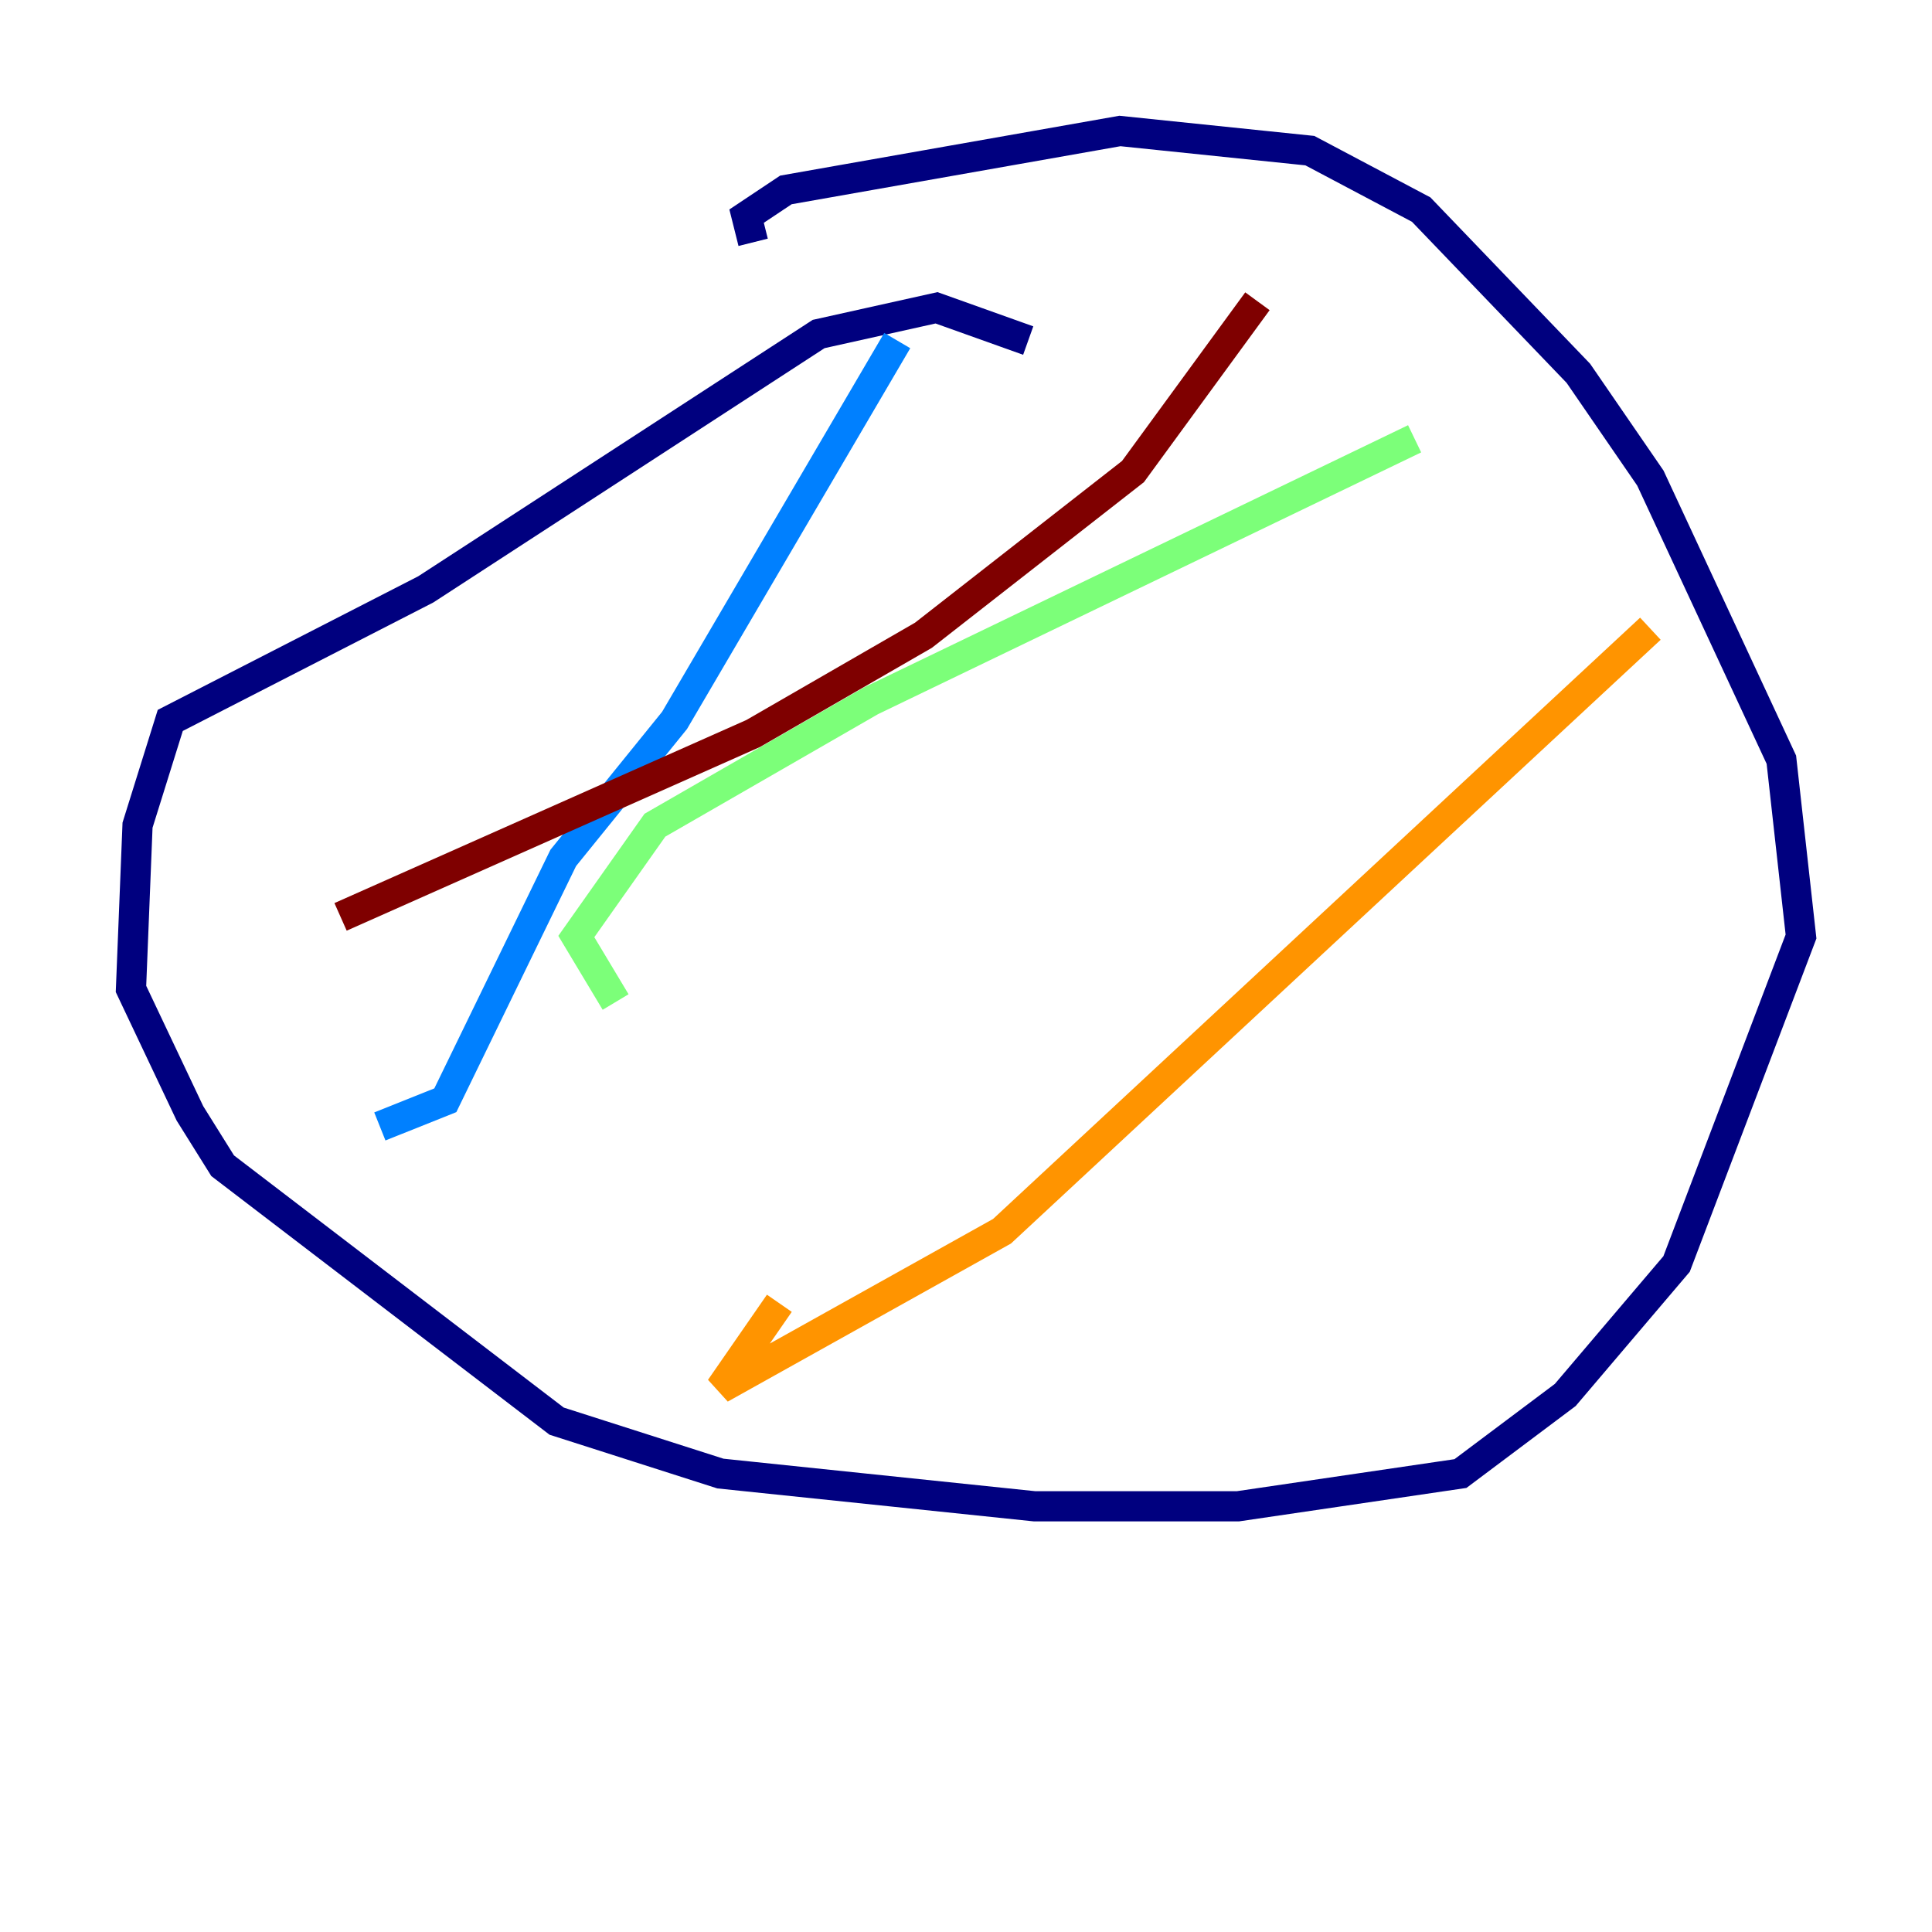 <?xml version="1.0" encoding="utf-8" ?>
<svg baseProfile="tiny" height="128" version="1.2" viewBox="0,0,128,128" width="128" xmlns="http://www.w3.org/2000/svg" xmlns:ev="http://www.w3.org/2001/xml-events" xmlns:xlink="http://www.w3.org/1999/xlink"><defs /><polyline fill="none" points="68.122,22.563 62.047,20.393 54.237,22.129 28.203,39.051 11.281,47.729 9.112,54.671 8.678,65.519 12.583,73.763 14.752,77.234 36.881,94.156 47.729,97.627 68.556,99.797 82.007,99.797 96.759,97.627 103.702,92.42 111.078,83.742 119.322,62.047 118.02,50.332 109.342,31.675 104.57,24.732 94.156,13.885 86.78,9.98 74.197,8.678 52.068,12.583 49.464,14.319 49.898,16.054" stroke="#00007f" stroke-width="2" /><polyline fill="none" points="59.444,22.563 44.691,47.729 37.315,56.841 29.505,72.895 25.166,74.63" stroke="#0080ff" stroke-width="2" /><polyline fill="none" points="93.722,29.071 57.709,46.427 43.39,54.671 38.183,62.047 40.786,66.386" stroke="#7cff79" stroke-width="2" /><polyline fill="none" points="109.342,41.654 66.386,81.573 47.729,91.986 51.634,86.346" stroke="#ff9400" stroke-width="2" /><polyline fill="none" points="83.308,19.959 75.064,31.241 61.18,42.088 49.898,48.597 22.563,60.746" stroke="#7f0000" stroke-width="2" /></svg>